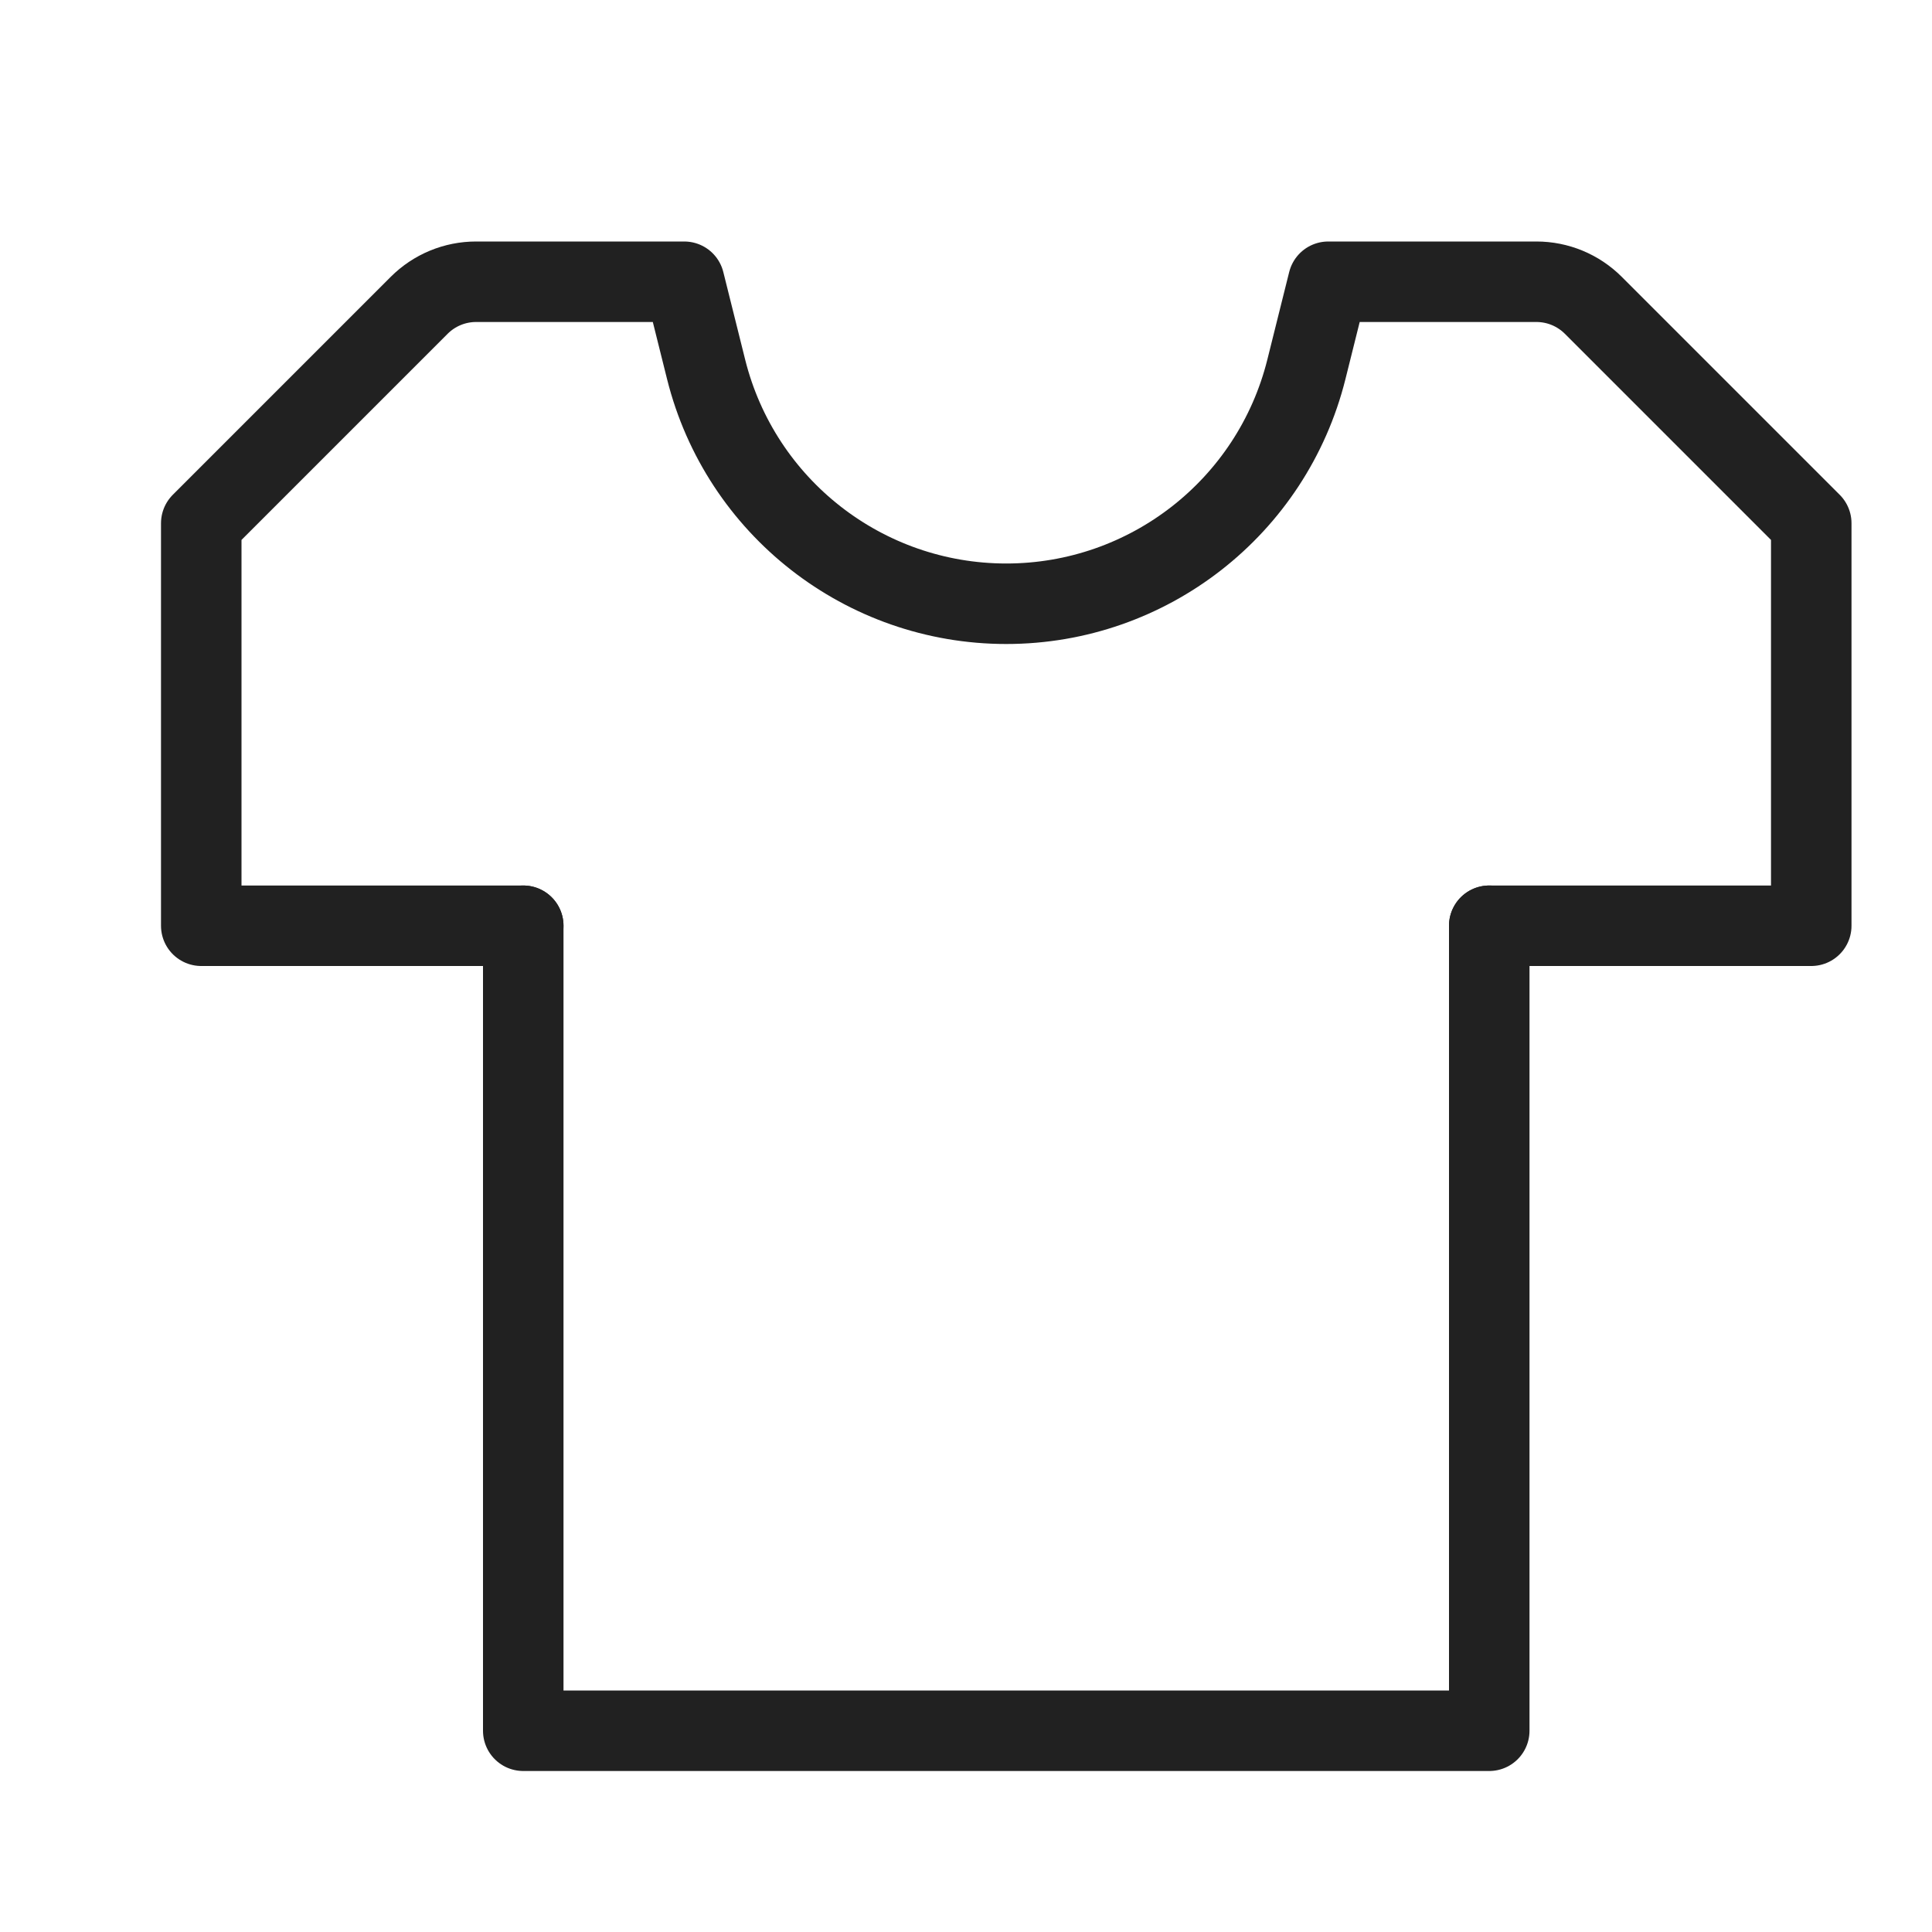 <svg xmlns="http://www.w3.org/2000/svg" height="24" width="24" viewBox="0 0 24 24"><title>24 tshirt</title><g stroke-linecap="round" transform="translate(0.5 0.5)" fill="#212121" stroke-linejoin="round" class="nc-icon-wrapper"> <path d="M6 11V21H18V11" stroke="#212121" stroke-width="1" fill="none"></path> <path d="M6 11H2V6L4.707 3.293C4.895 3.105 5.149 3 5.414 3H8L8.272 4.09C8.7 5.8 10.237 7 12 7V7C13.763 7 15.3 5.8 15.728 4.09L16 3H18.586C18.851 3 19.105 3.105 19.293 3.293L22 6V11H18" stroke="#212121" stroke-width="1" fill="none"></path> </g></svg>